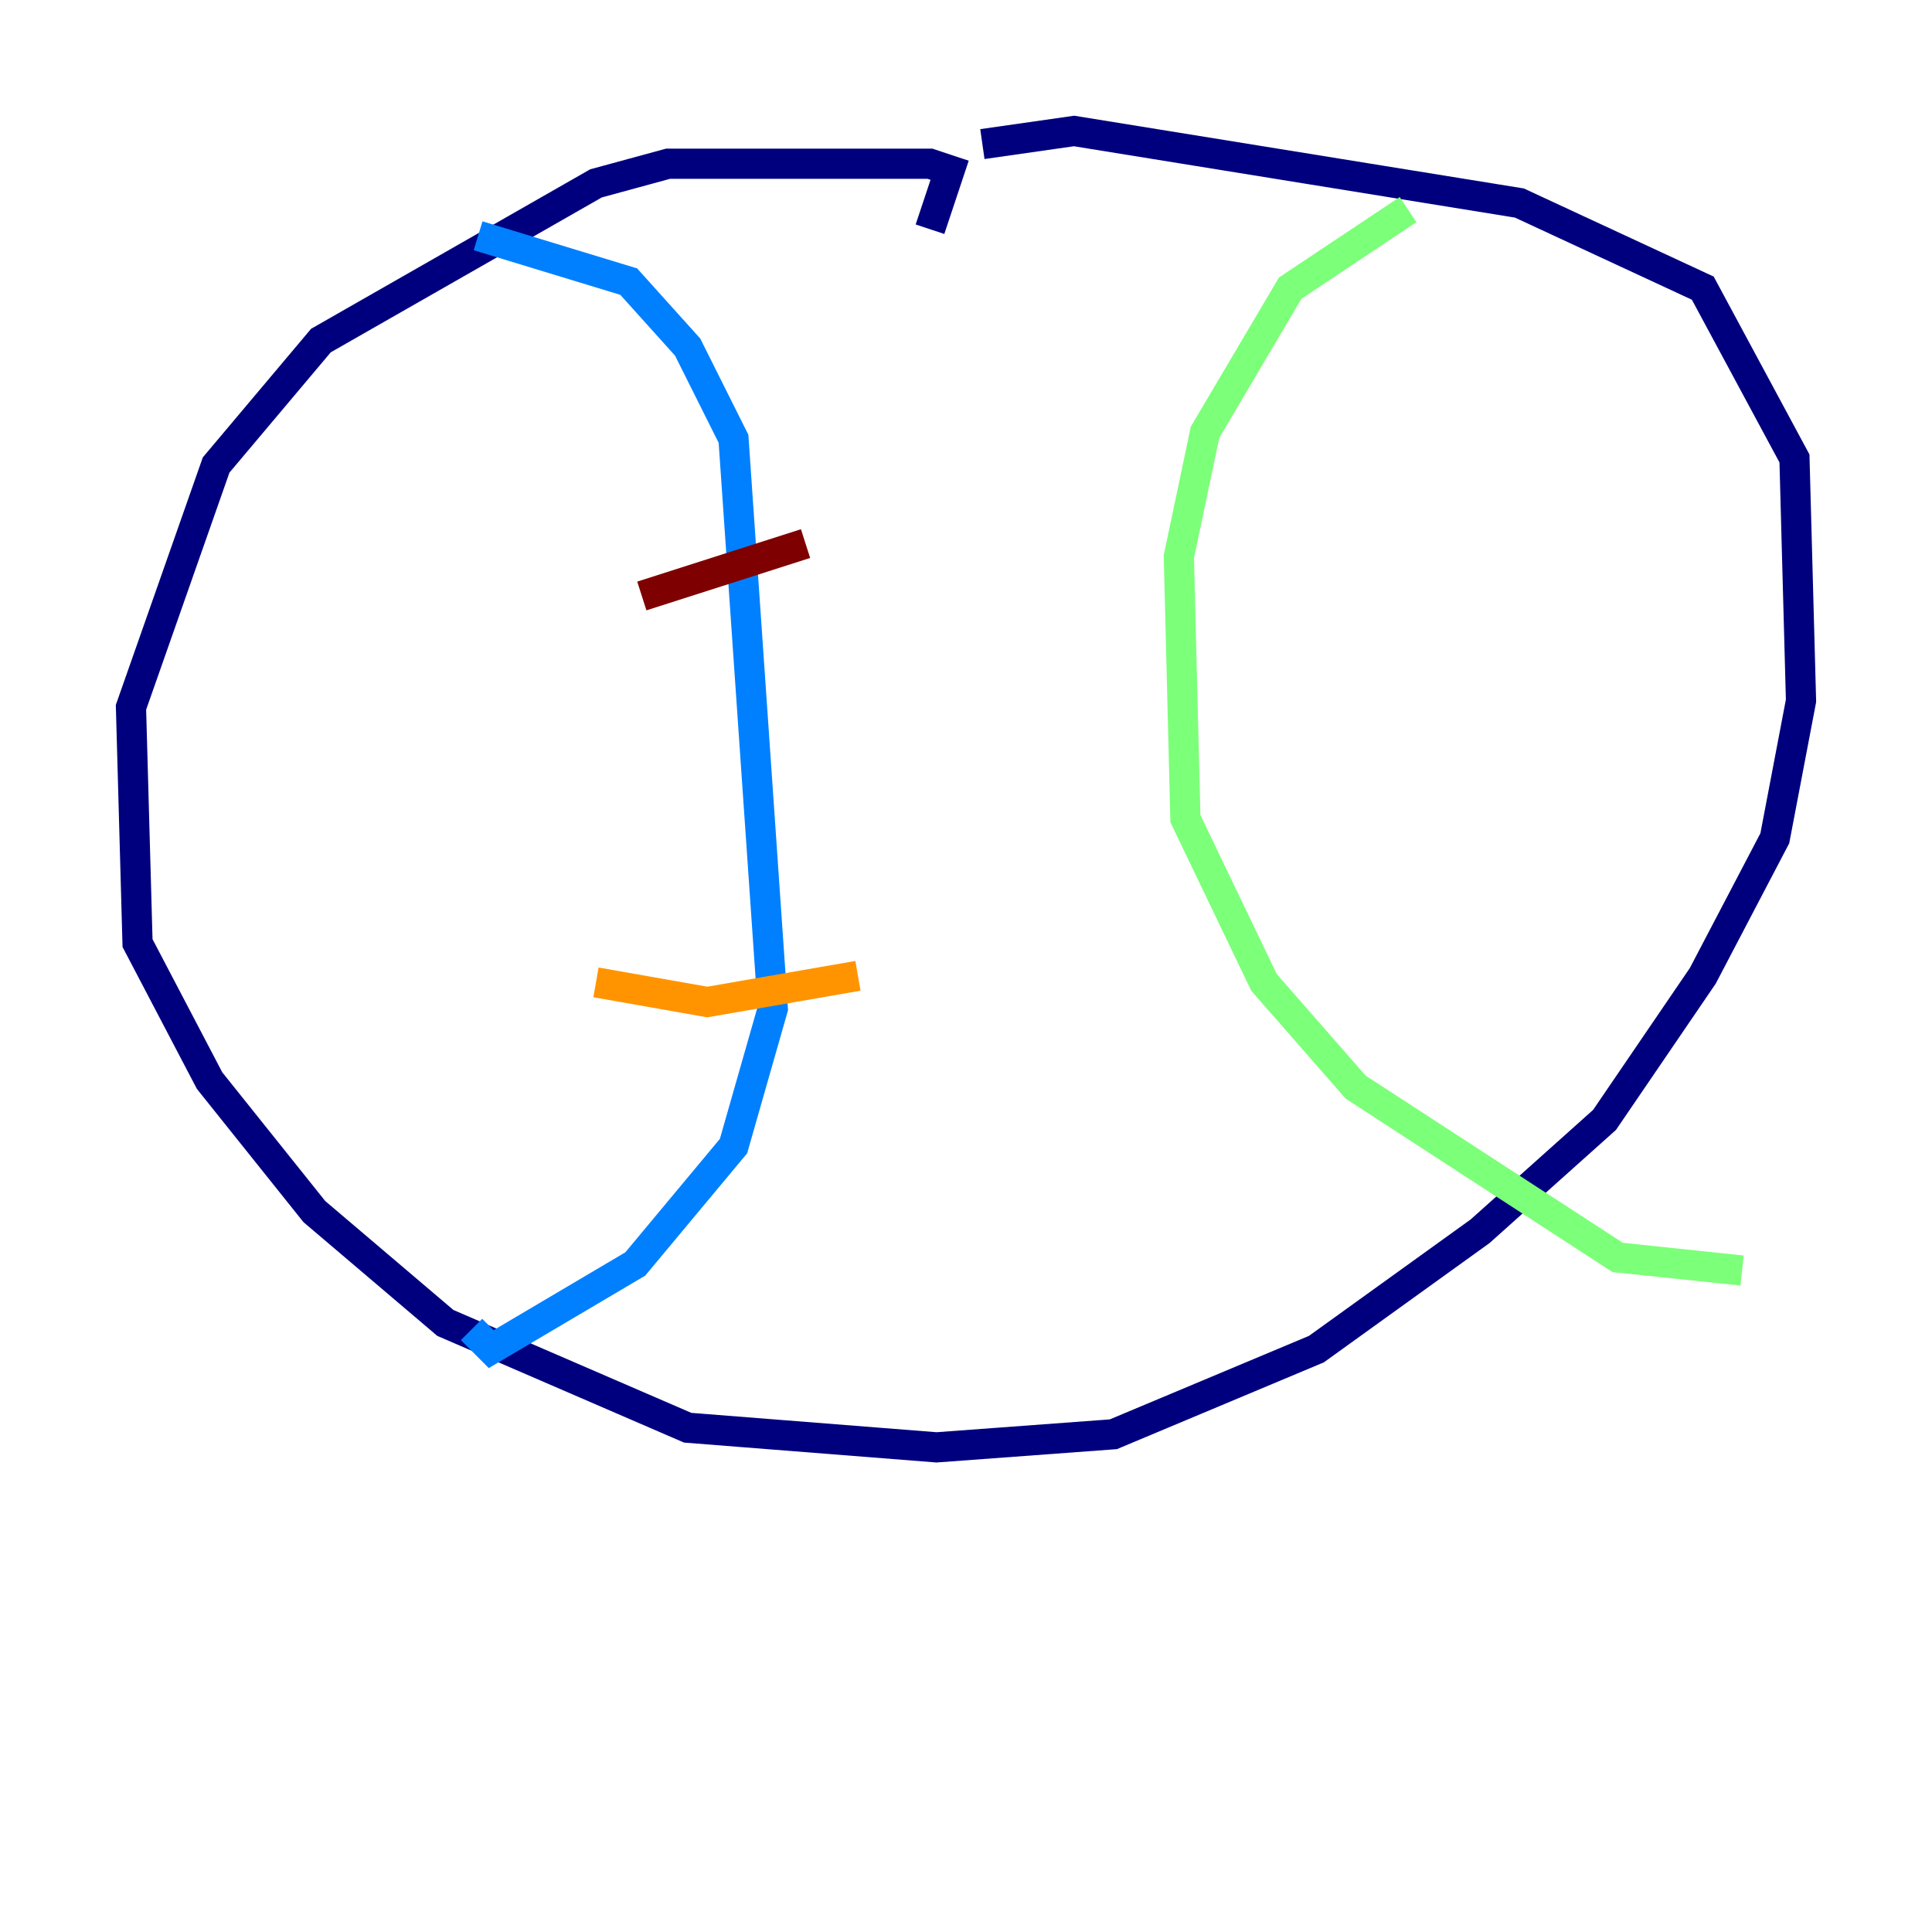 <?xml version="1.0" encoding="utf-8" ?>
<svg baseProfile="tiny" height="128" version="1.2" viewBox="0,0,128,128" width="128" xmlns="http://www.w3.org/2000/svg" xmlns:ev="http://www.w3.org/2001/xml-events" xmlns:xlink="http://www.w3.org/1999/xlink"><defs /><polyline fill="none" points="61.614,15.186 62.915,11.281 61.614,10.848 44.258,10.848 39.485,12.149 21.261,22.563 14.319,30.807 8.678,46.861 9.112,62.481 13.885,71.593 20.827,80.271 29.505,87.647 45.559,94.59 62.047,95.891 73.763,95.024 87.214,89.383 98.061,81.573 106.305,74.197 112.814,64.651 117.586,55.539 119.322,46.427 118.888,30.373 112.814,19.091 100.664,13.451 71.159,8.678 65.085,9.546" stroke="#00007f" stroke-width="2" /><polyline fill="none" points="31.675,15.62 41.654,18.658 45.559,22.997 48.597,29.071 51.2,66.82 48.597,75.932 42.088,83.742 32.542,89.383 31.241,88.081" stroke="#0080ff" stroke-width="2" /><polyline fill="none" points="93.288,13.885 85.478,19.091 79.837,28.637 78.102,36.881 78.536,54.237 83.742,65.085 89.817,72.027 107.173,83.308 115.417,84.176" stroke="#7cff79" stroke-width="2" /><polyline fill="none" points="39.485,65.085 46.861,66.386 56.841,64.651" stroke="#ff9400" stroke-width="2" /><polyline fill="none" points="42.522,39.485 53.37,36.014" stroke="#7f0000" stroke-width="2" /></svg>